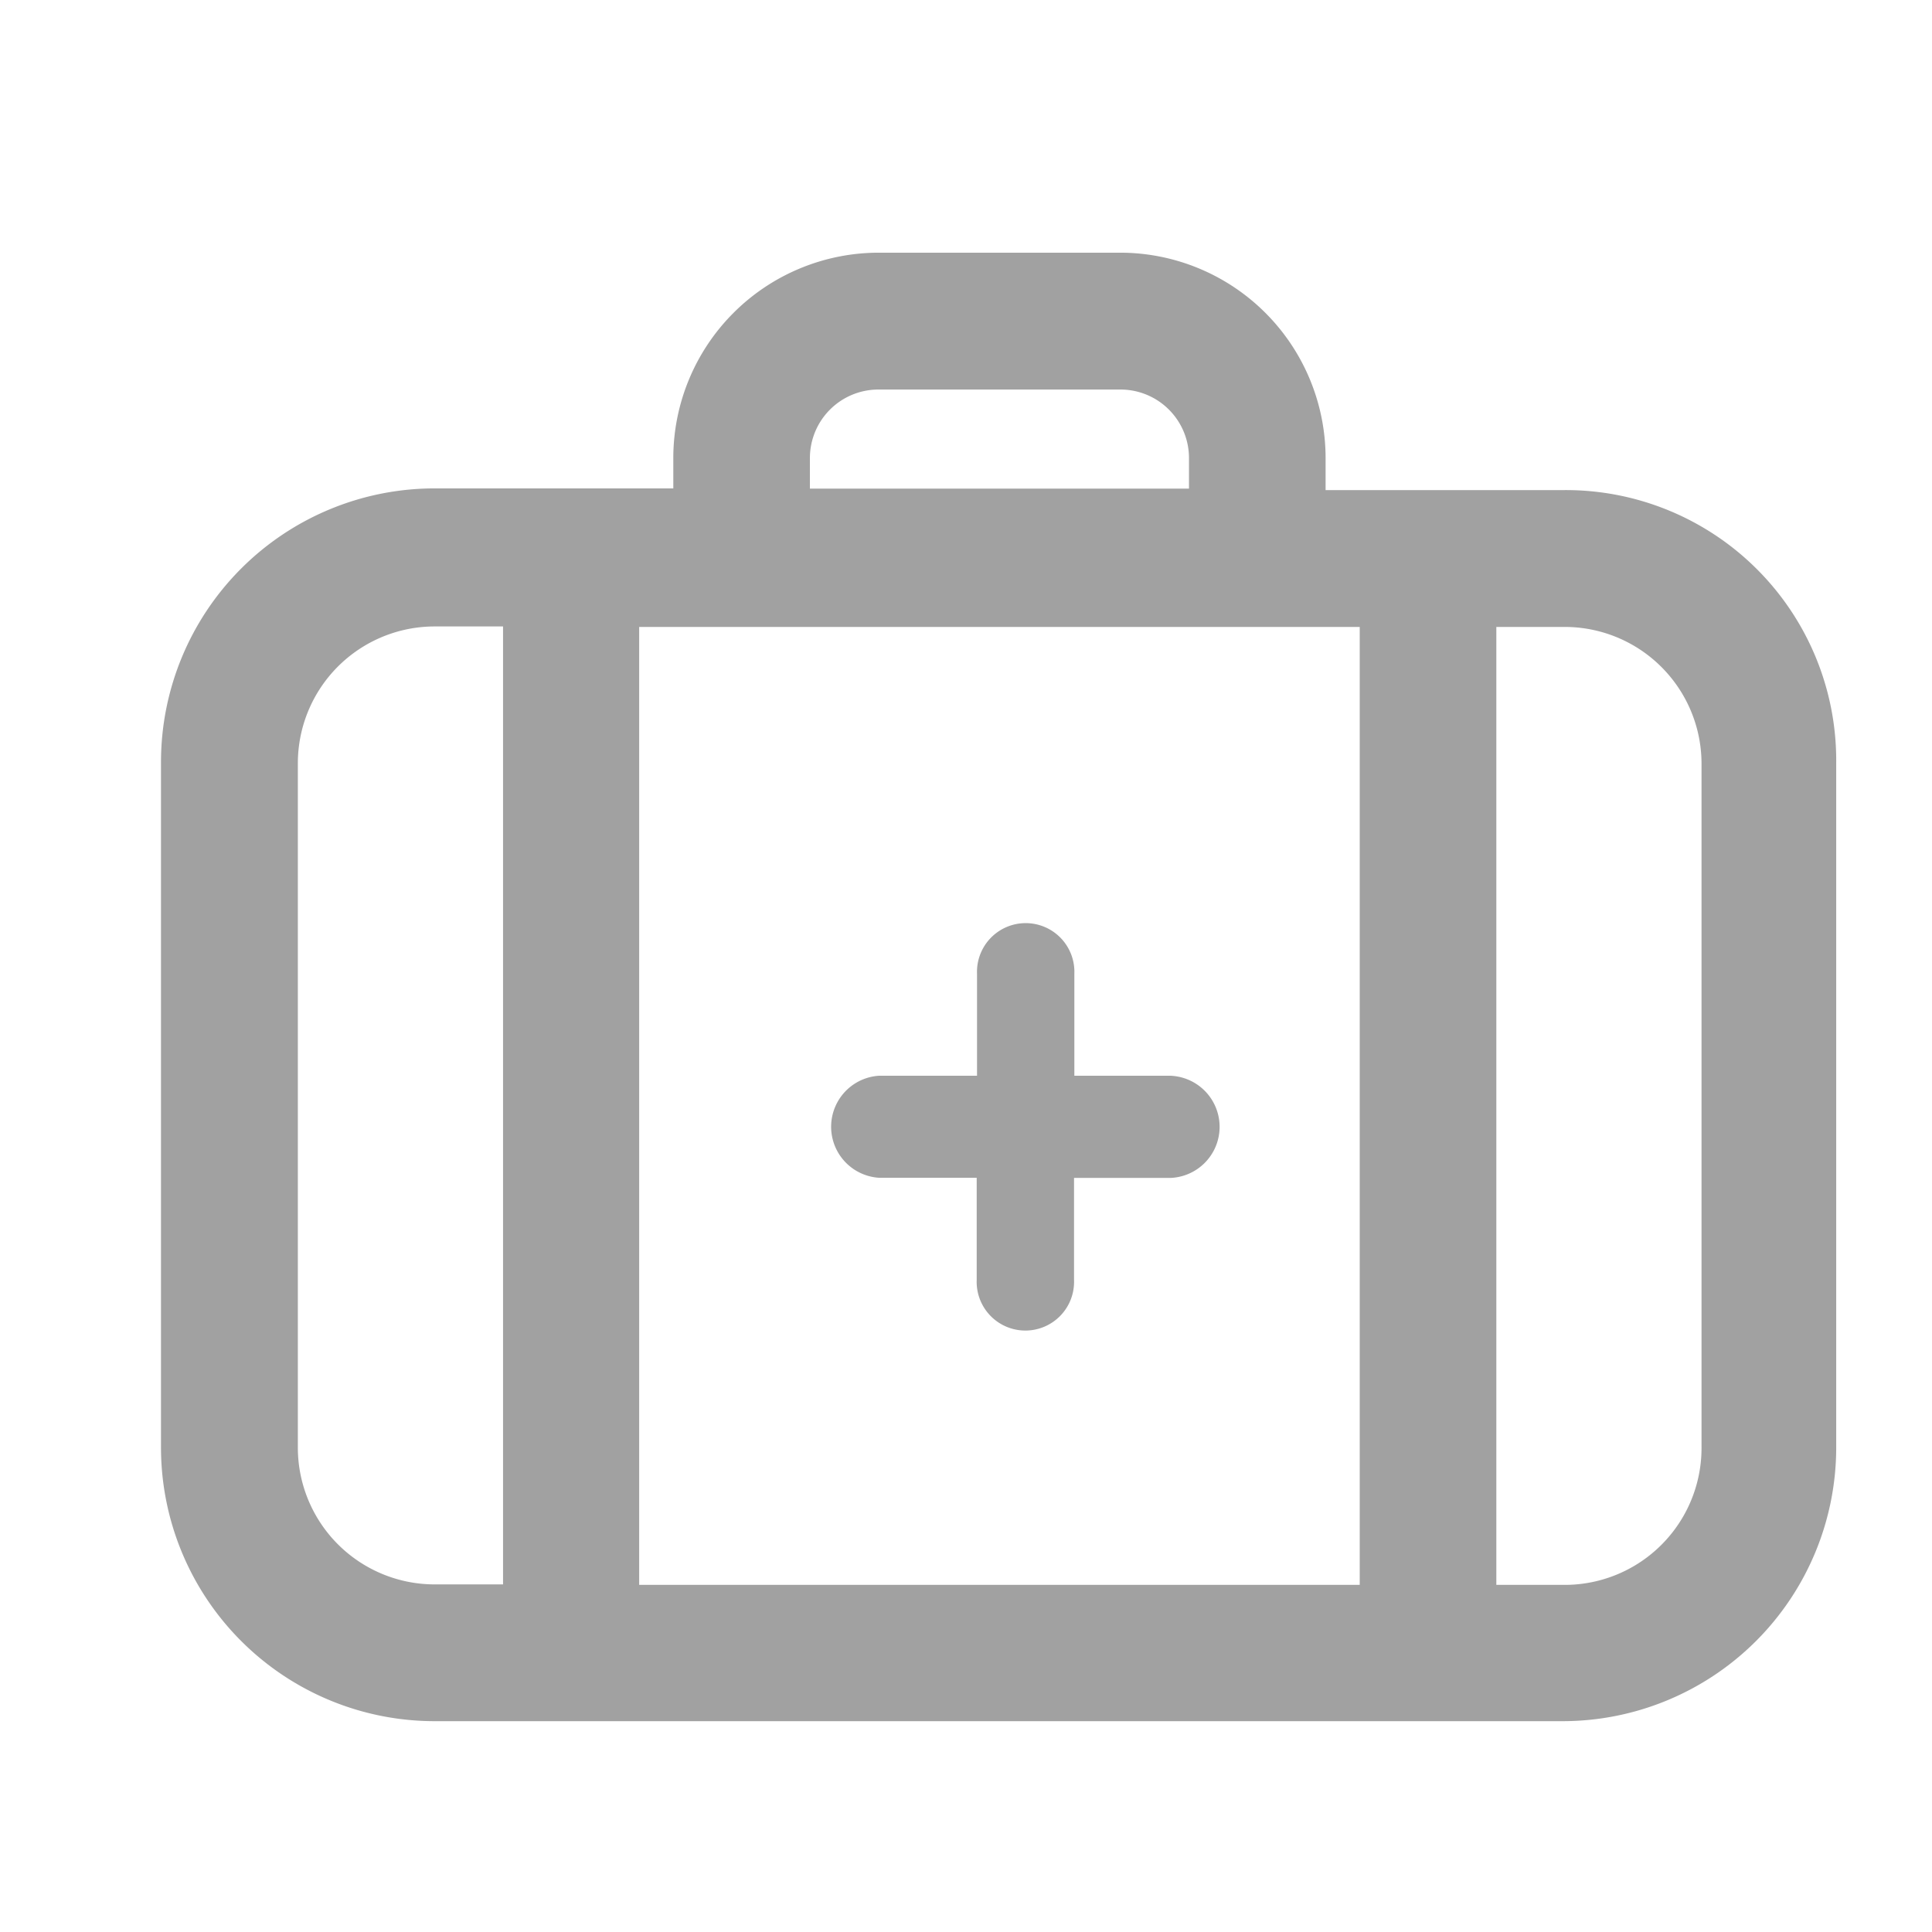<svg xmlns="http://www.w3.org/2000/svg" width="24" height="24" viewBox="0 0 24 24"><defs><style>.a{fill:none;}.b{fill:#a1a1a1;}</style></defs><rect class="a" width="24" height="24"/><g transform="translate(2 3.139)"><path class="b" d="M18.337,9.949h-2.97v-.4A2.553,2.553,0,0,0,12.821,7H9.809A2.553,2.553,0,0,0,7.264,9.546v.382H4.294A3.4,3.4,0,0,0,.9,13.321v8.527a3.4,3.4,0,0,0,3.394,3.394H18.316a3.4,3.4,0,0,0,3.394-3.394V13.343A3.359,3.359,0,0,0,18.337,9.949Zm-2.546,1.7v11.9H6.84v-11.9Zm-6.83-2.1A.851.851,0,0,1,9.809,8.7h3.012a.851.851,0,0,1,.849.849v.382H8.961ZM2.6,21.849V13.343a1.7,1.7,0,0,1,1.7-1.7h.849v11.9H4.294A1.7,1.7,0,0,1,2.6,21.849Zm17.437,0a1.7,1.7,0,0,1-1.7,1.7h-.849v-11.9h.849a1.7,1.7,0,0,1,1.7,1.7Z" transform="translate(-0.9 -7)"/><path class="b" d="M30.231,29.9H29.022V28.634a.605.605,0,1,0-1.209,0V29.9H26.6a.635.635,0,0,0,0,1.268h1.209v1.268a.605.605,0,1,0,1.209,0V31.169h1.209a.635.635,0,0,0,0-1.268Z" transform="translate(-17.676 -19.676)"/></g></svg>
